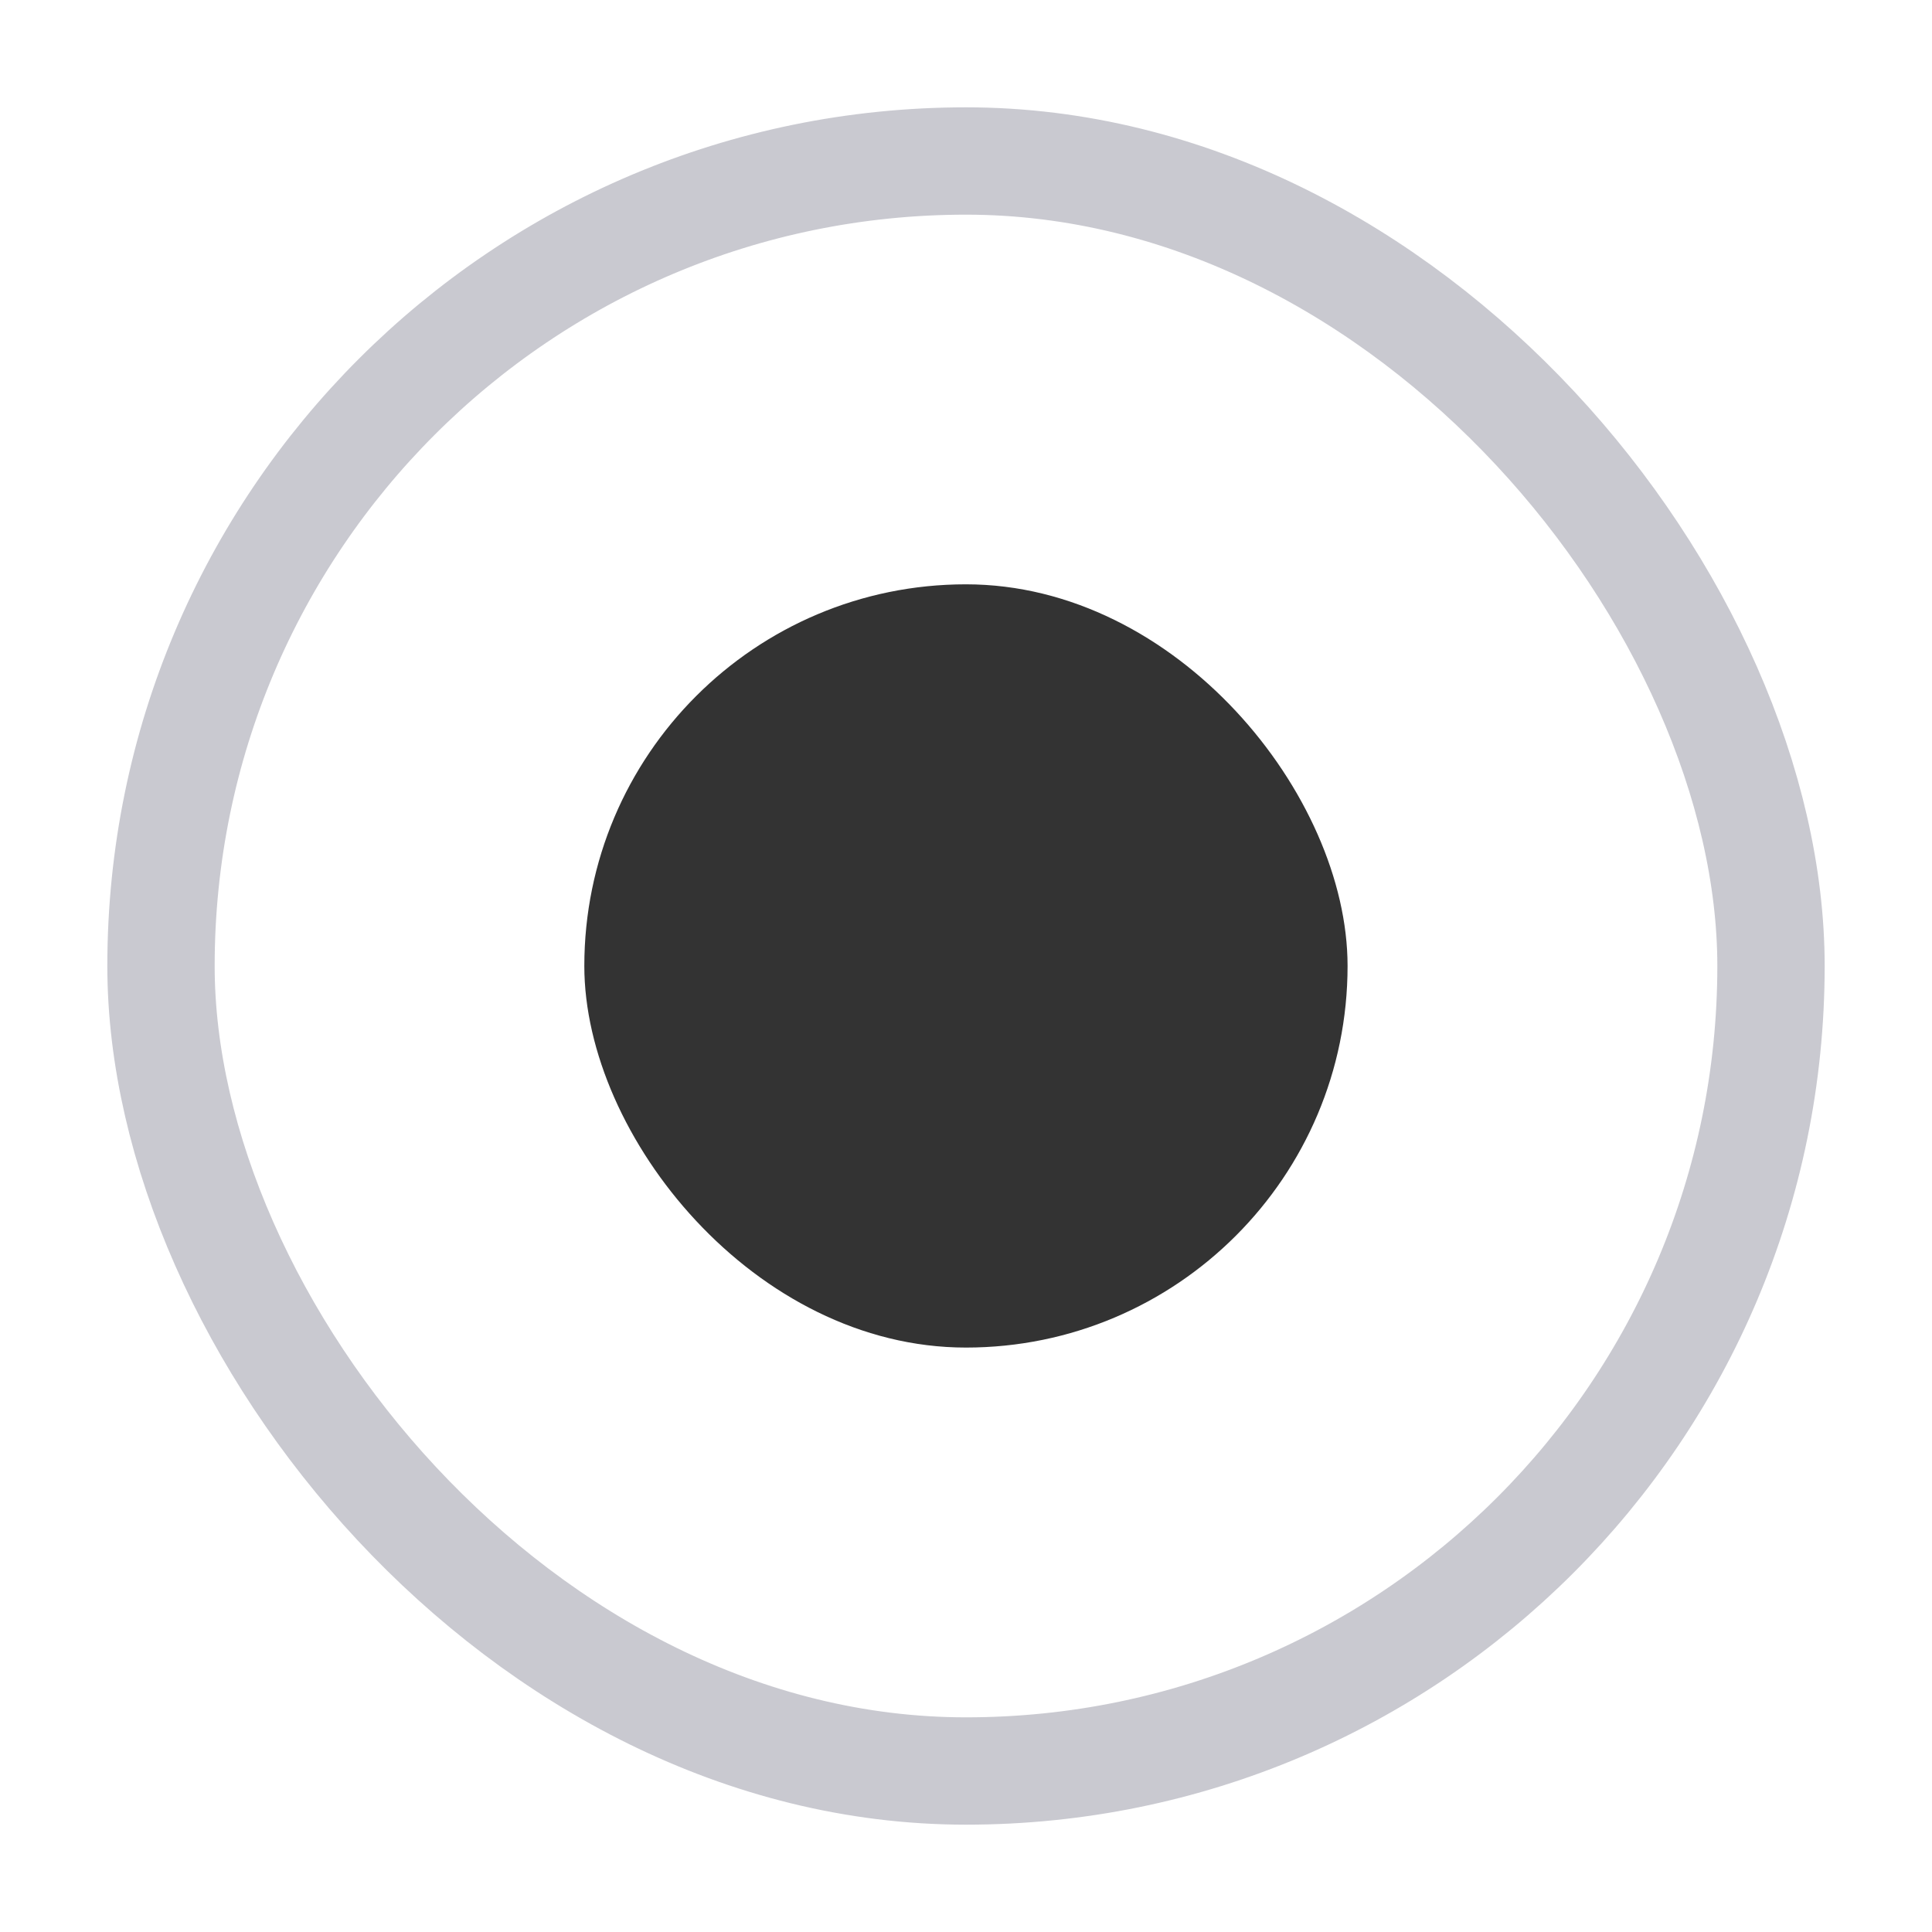 <svg width="18" height="18" viewBox="0 0 18 18" fill="none" xmlns="http://www.w3.org/2000/svg">
<rect x="1.5" y="1.5" width="15" height="15" rx="7.5" stroke="#C9C9D0"/>
<rect x="5.444" y="5.444" width="7.111" height="7.111" rx="3.556" fill="#333333"/>
</svg>
